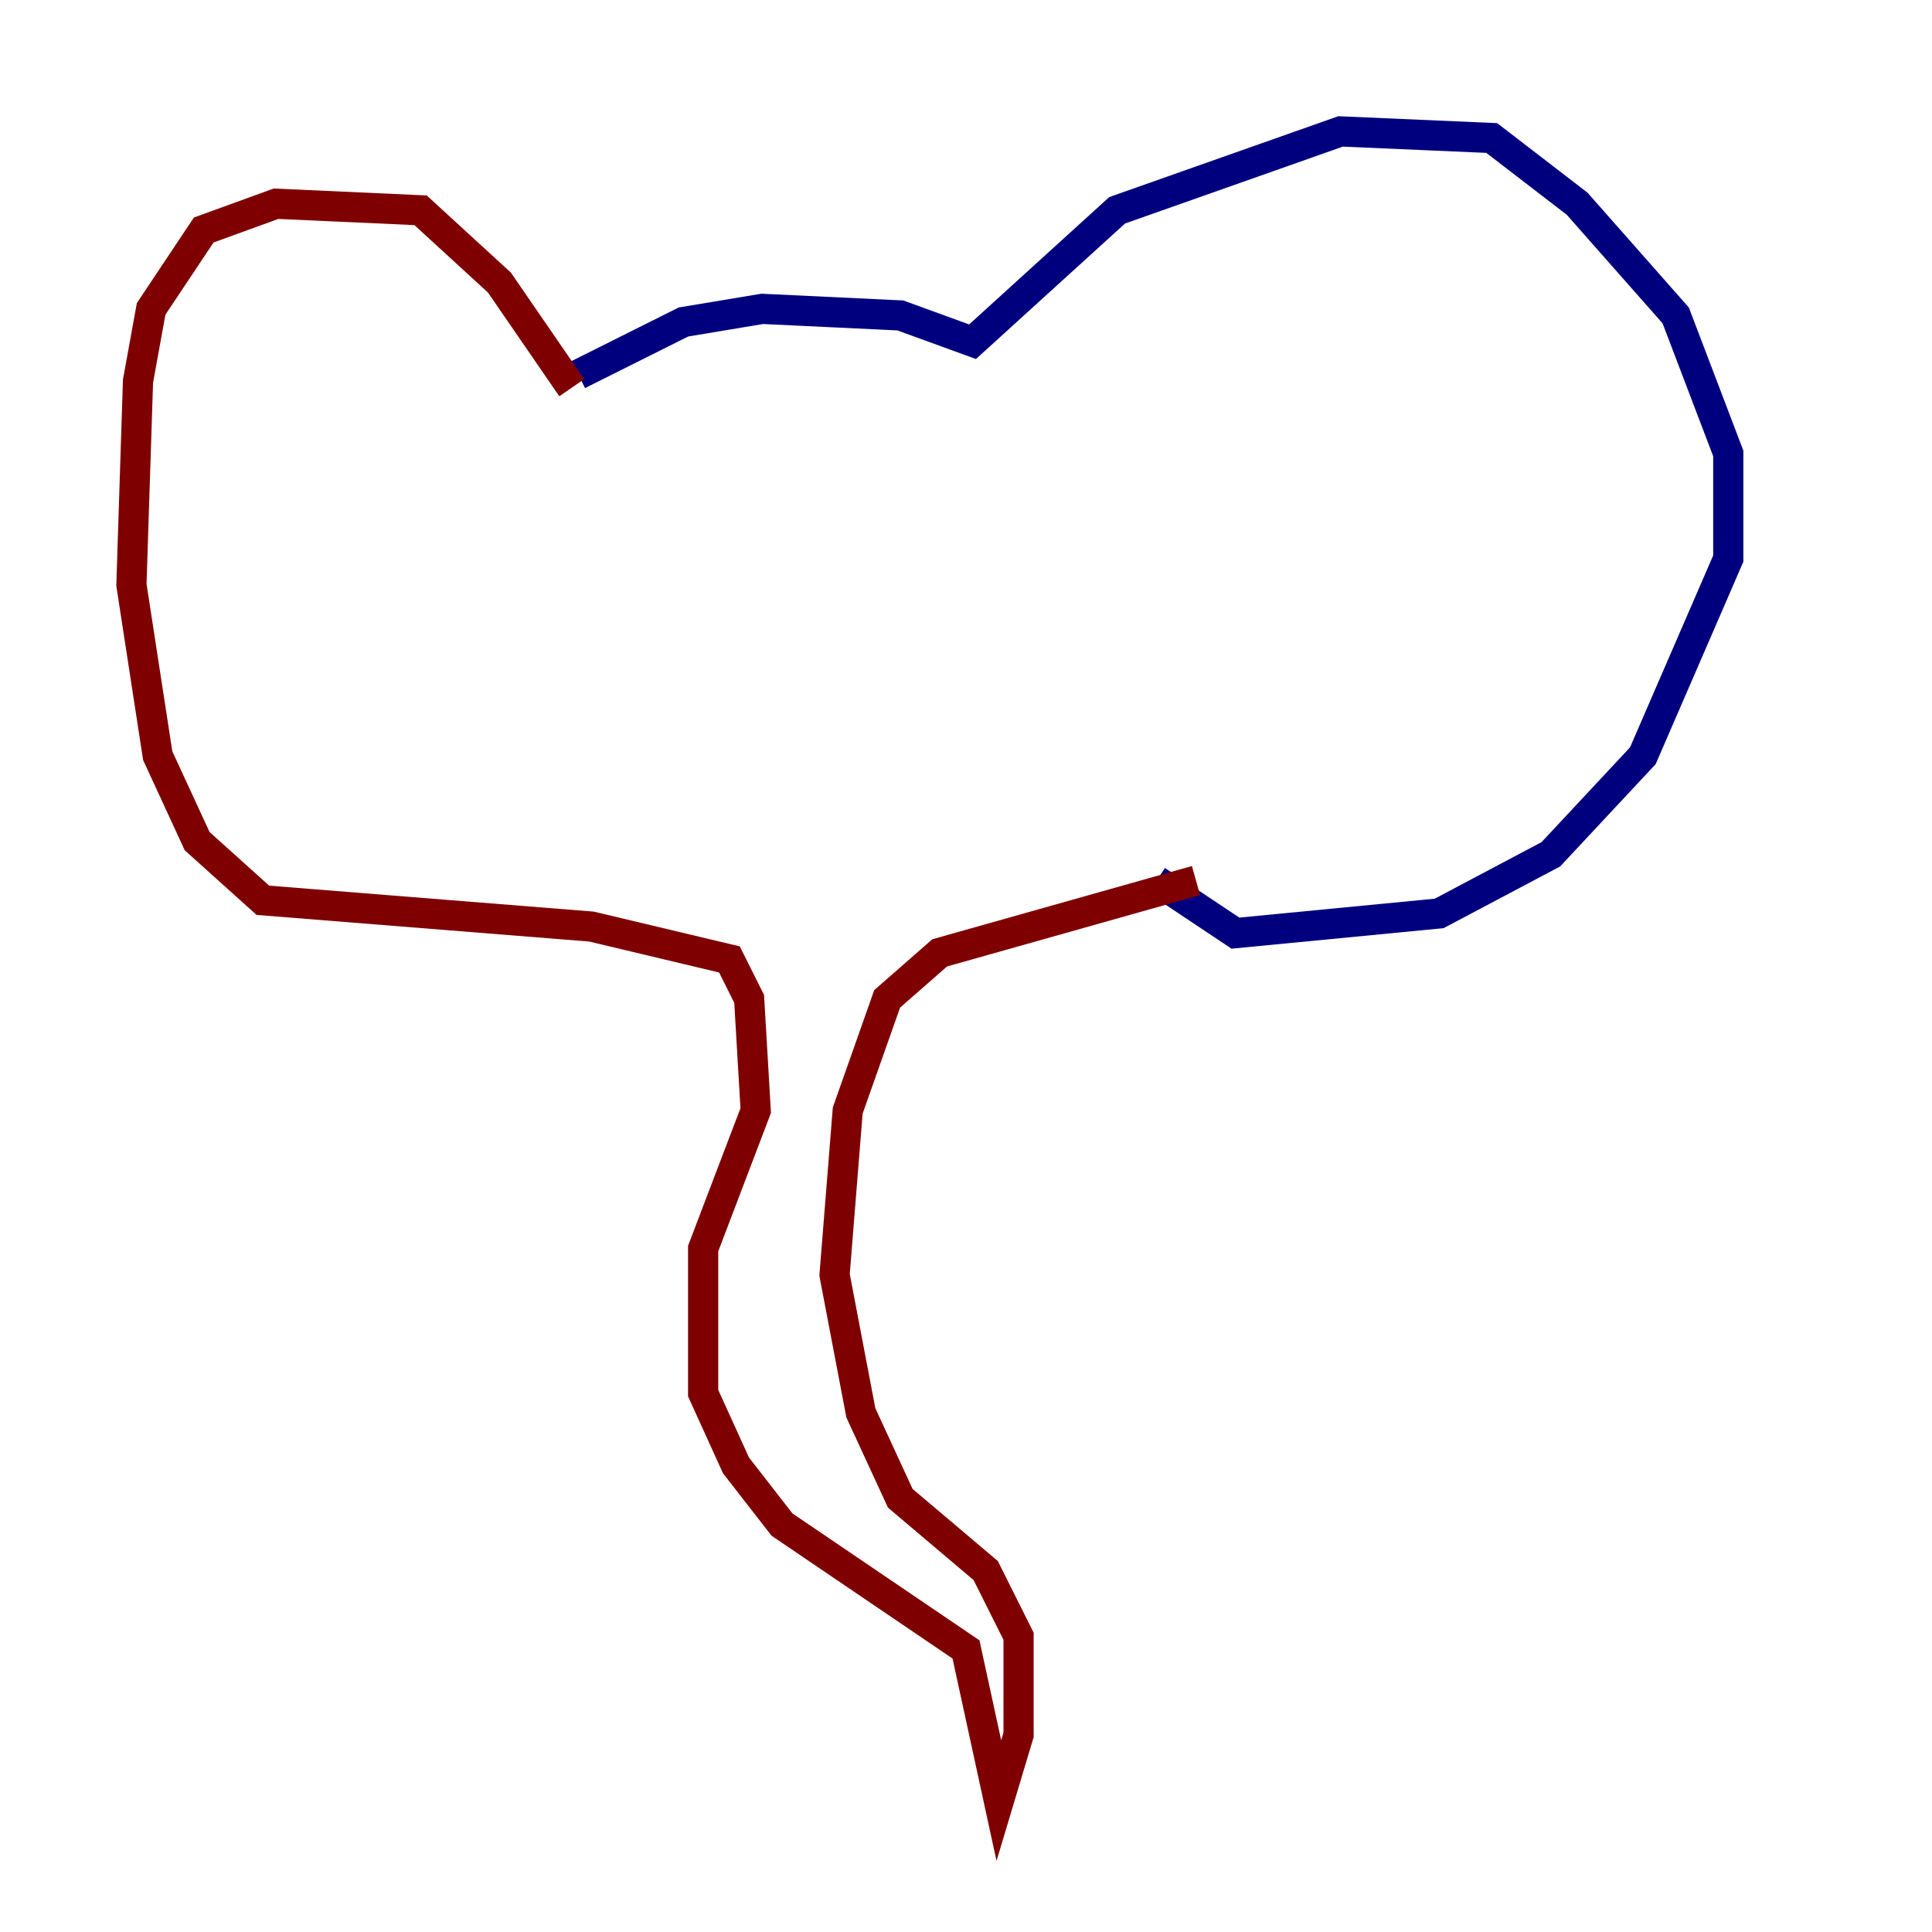 <?xml version="1.0" encoding="utf-8" ?>
<svg baseProfile="tiny" height="128" version="1.2" viewBox="0,0,128,128" width="128" xmlns="http://www.w3.org/2000/svg" xmlns:ev="http://www.w3.org/2001/xml-events" xmlns:xlink="http://www.w3.org/1999/xlink"><defs /><polyline fill="none" points="38.313,24.816 45.279,21.333 50.503,20.463 59.646,20.898 64.435,22.64 74.014,13.932 88.816,8.707 98.83,9.143 104.49,13.497 111.02,20.898 114.503,30.041 114.503,37.007 108.844,50.068 102.748,56.599 95.347,60.517 81.85,61.823 76.626,58.34" stroke="#00007f" stroke-width="2" /><polyline fill="none" points="37.878,25.687 33.088,18.721 27.864,13.932 18.286,13.497 13.497,15.238 10.014,20.463 9.143,25.252 8.707,38.748 10.449,50.068 13.061,55.728 17.415,59.646 39.184,61.388 48.327,63.565 49.633,66.177 50.068,73.578 46.585,82.721 46.585,92.299 48.762,97.088 51.809,101.007 64.0,109.279 66.177,119.293 67.483,114.939 67.483,108.408 65.306,104.054 59.646,99.265 57.034,93.605 55.292,84.463 56.163,73.578 58.776,66.177 62.258,63.129 79.238,58.34" stroke="#7f0000" stroke-width="2" /></svg>